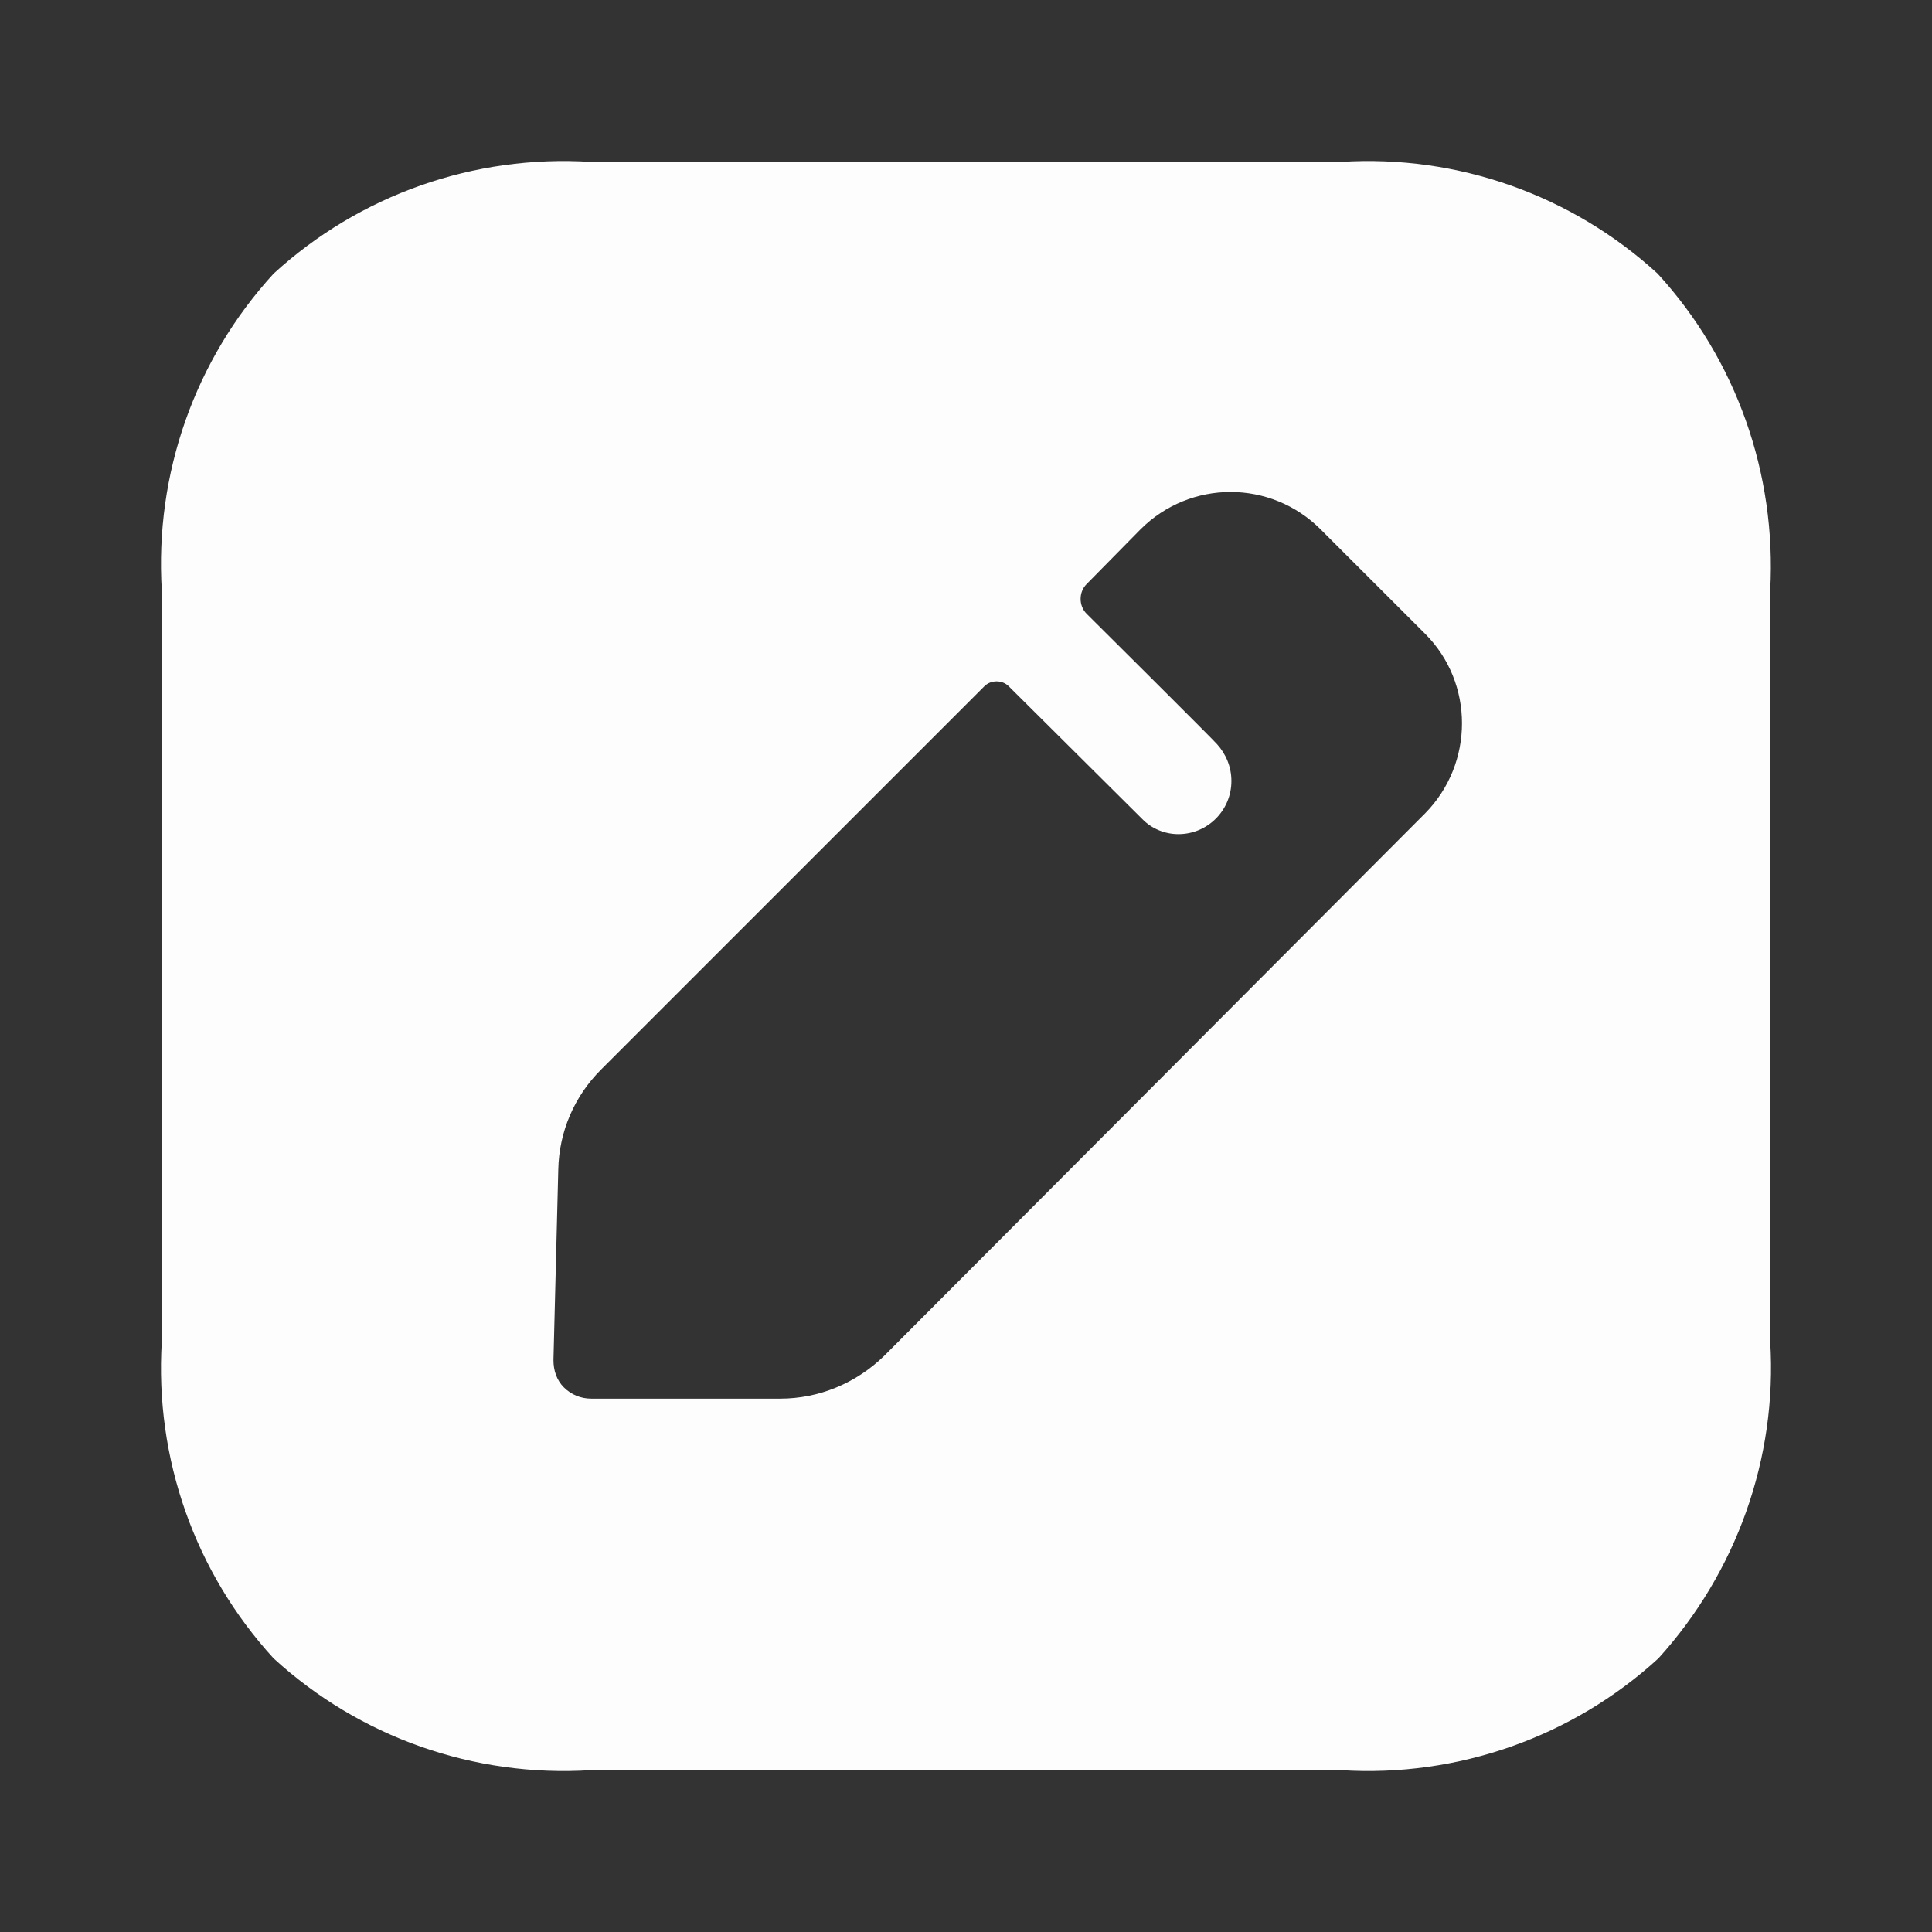 <svg width="32" height="32" viewBox="0 0 32 32" fill="none" xmlns="http://www.w3.org/2000/svg">
<rect x="0" y="0" width="32" height="32" fill="#333333" stroke="none"/>
<path fill-rule="evenodd" clip-rule="evenodd" d="M22.22 2.681C24.138 2.561 26.03 3.227 27.455 4.532C28.76 5.957 29.426 7.849 29.32 9.78V22.221C29.44 24.152 28.76 26.043 27.468 27.468C26.043 28.774 24.138 29.44 22.22 29.32H9.78C7.848 29.44 5.957 28.774 4.532 27.468C3.227 26.043 2.561 24.152 2.68 22.221V9.78C2.561 7.849 3.227 5.957 4.532 4.532C5.957 3.227 7.848 2.561 9.78 2.681H22.22ZM14.642 22.46L23.606 13.47C24.418 12.644 24.418 11.312 23.606 10.499L21.874 8.768C21.048 7.942 19.716 7.942 18.89 8.768L17.998 9.674C17.865 9.807 17.865 10.033 17.998 10.166C17.998 10.166 20.116 12.271 20.156 12.324C20.302 12.484 20.396 12.697 20.396 12.937C20.396 13.416 20.009 13.816 19.517 13.816C19.29 13.816 19.077 13.723 18.93 13.576L16.706 11.365C16.599 11.259 16.413 11.259 16.306 11.365L9.953 17.718C9.513 18.158 9.26 18.744 9.247 19.37L9.167 22.527C9.167 22.7 9.22 22.86 9.34 22.98C9.46 23.1 9.62 23.166 9.793 23.166H12.923C13.563 23.166 14.175 22.913 14.642 22.46Z" fill="white" fill-opacity="0.99"/>
</svg>

